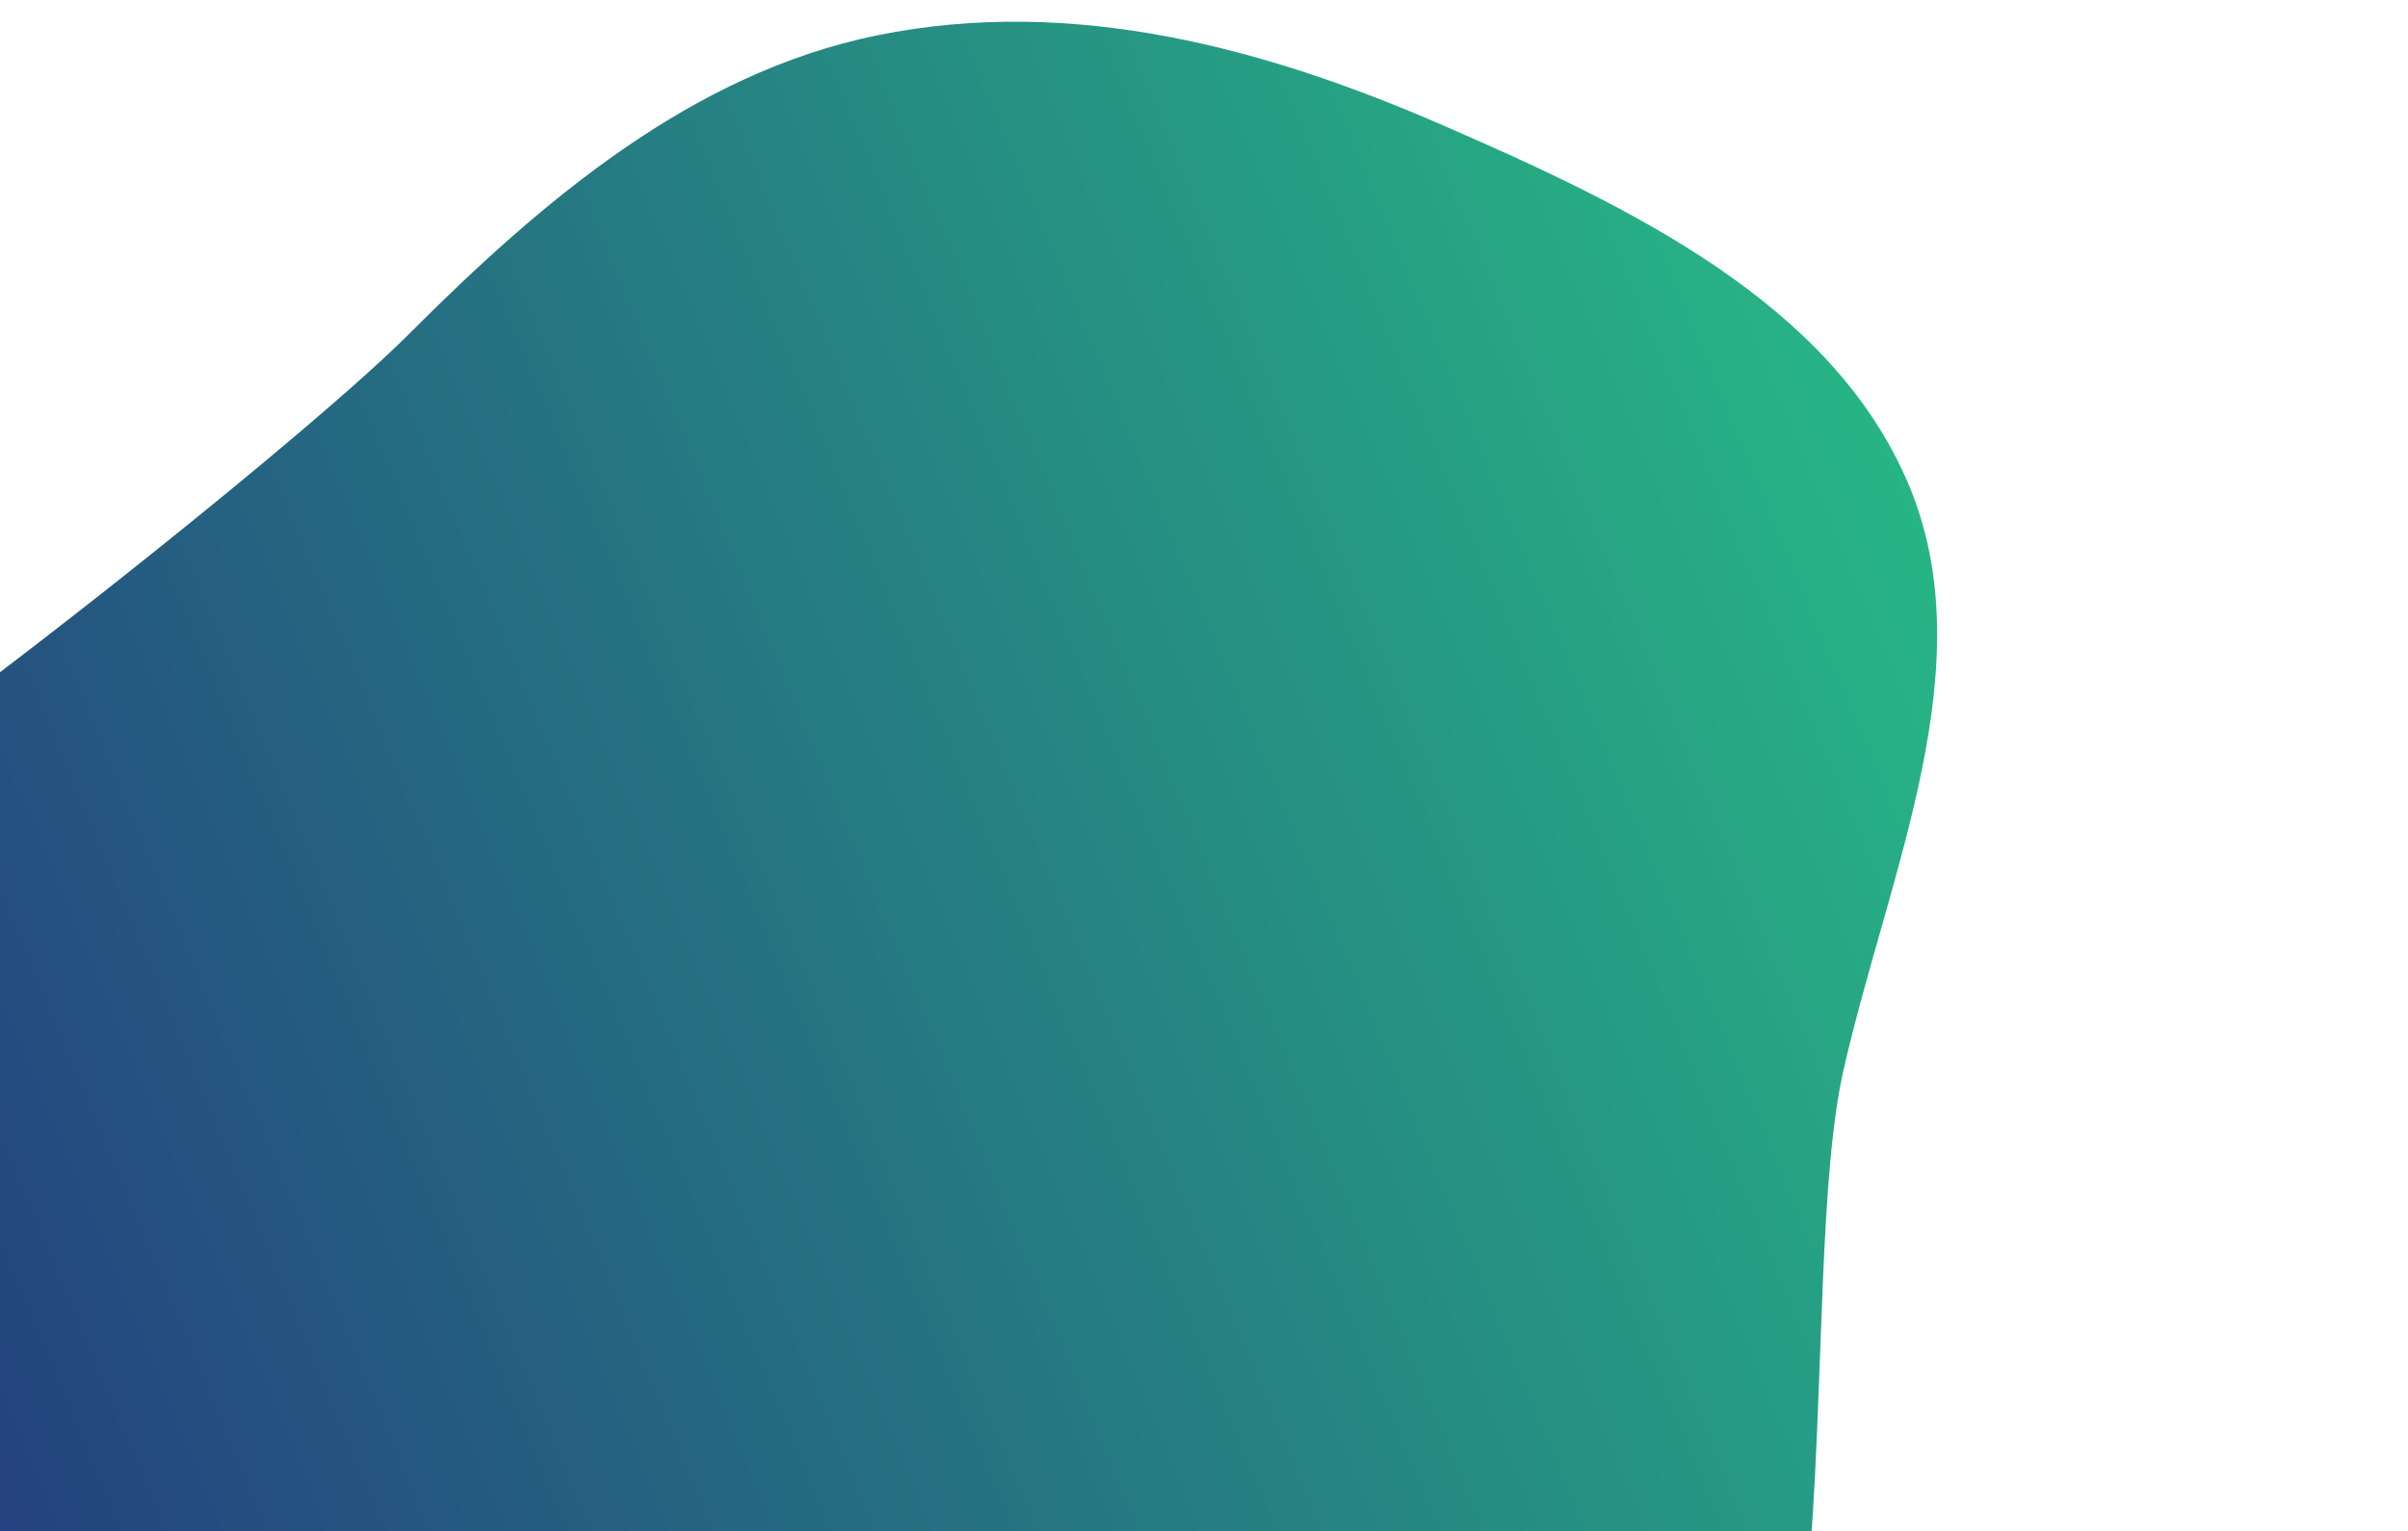 <svg width="1415" height="900" viewBox="0 0 1415 900" fill="none" xmlns="http://www.w3.org/2000/svg">
<g filter="url(#filter0_d)">
<path fill-rule="evenodd" clip-rule="evenodd" d="M1121.26 280.095C1166.56 386.489 1110.19 507.607 1083.49 624.035C1054.85 748.888 1093.56 1068.48 984 1150C874.468 1231.5 699.103 1001.51 563.554 1010.9C436.193 1019.73 307.184 1075.61 190.82 1035.51C63.875 991.759 -72.762 910.786 -92.905 784.662C-113.037 658.611 -216.187 609.709 -150 492C-122 492 169.618 263.182 239.924 192.744C317.877 114.643 406.248 38.947 515.724 16.718C631.154 -6.721 744.786 24.808 847.327 69.408C958.17 117.619 1076.08 173.992 1121.26 280.095Z" fill="url(#paint0_linear)"/>
</g>
<defs>
<filter id="filter0_d" x="-287" y="-165" width="1701.37" height="1655.48" filterUnits="userSpaceOnUse" color-interpolation-filters="sRGB">
<feFlood flood-opacity="0" result="BackgroundImageFix"/>
<feColorMatrix in="SourceAlpha" type="matrix" values="0 0 0 0 0 0 0 0 0 0 0 0 0 0 0 0 0 0 127 0" result="hardAlpha"/>
<feOffset dy="4"/>
<feGaussianBlur stdDeviation="2"/>
<feComposite in2="hardAlpha" operator="out"/>
<feColorMatrix type="matrix" values="0 0 0 0 0 0 0 0 0 0 0 0 0 0 0 0 0 0 0.25 0"/>
<feBlend mode="normal" in2="BackgroundImageFix" result="effect1_dropShadow"/>
<feBlend mode="normal" in="SourceGraphic" in2="effect1_dropShadow" result="shape"/>
</filter>
<linearGradient id="paint0_linear" x1="1173.34" y1="405.388" x2="-45.966" y2="912.089" gradientUnits="userSpaceOnUse">
<stop stop-color="#27B585"/>
<stop offset="1" stop-color="#243D7F"/>
</linearGradient>
</defs>
</svg>
